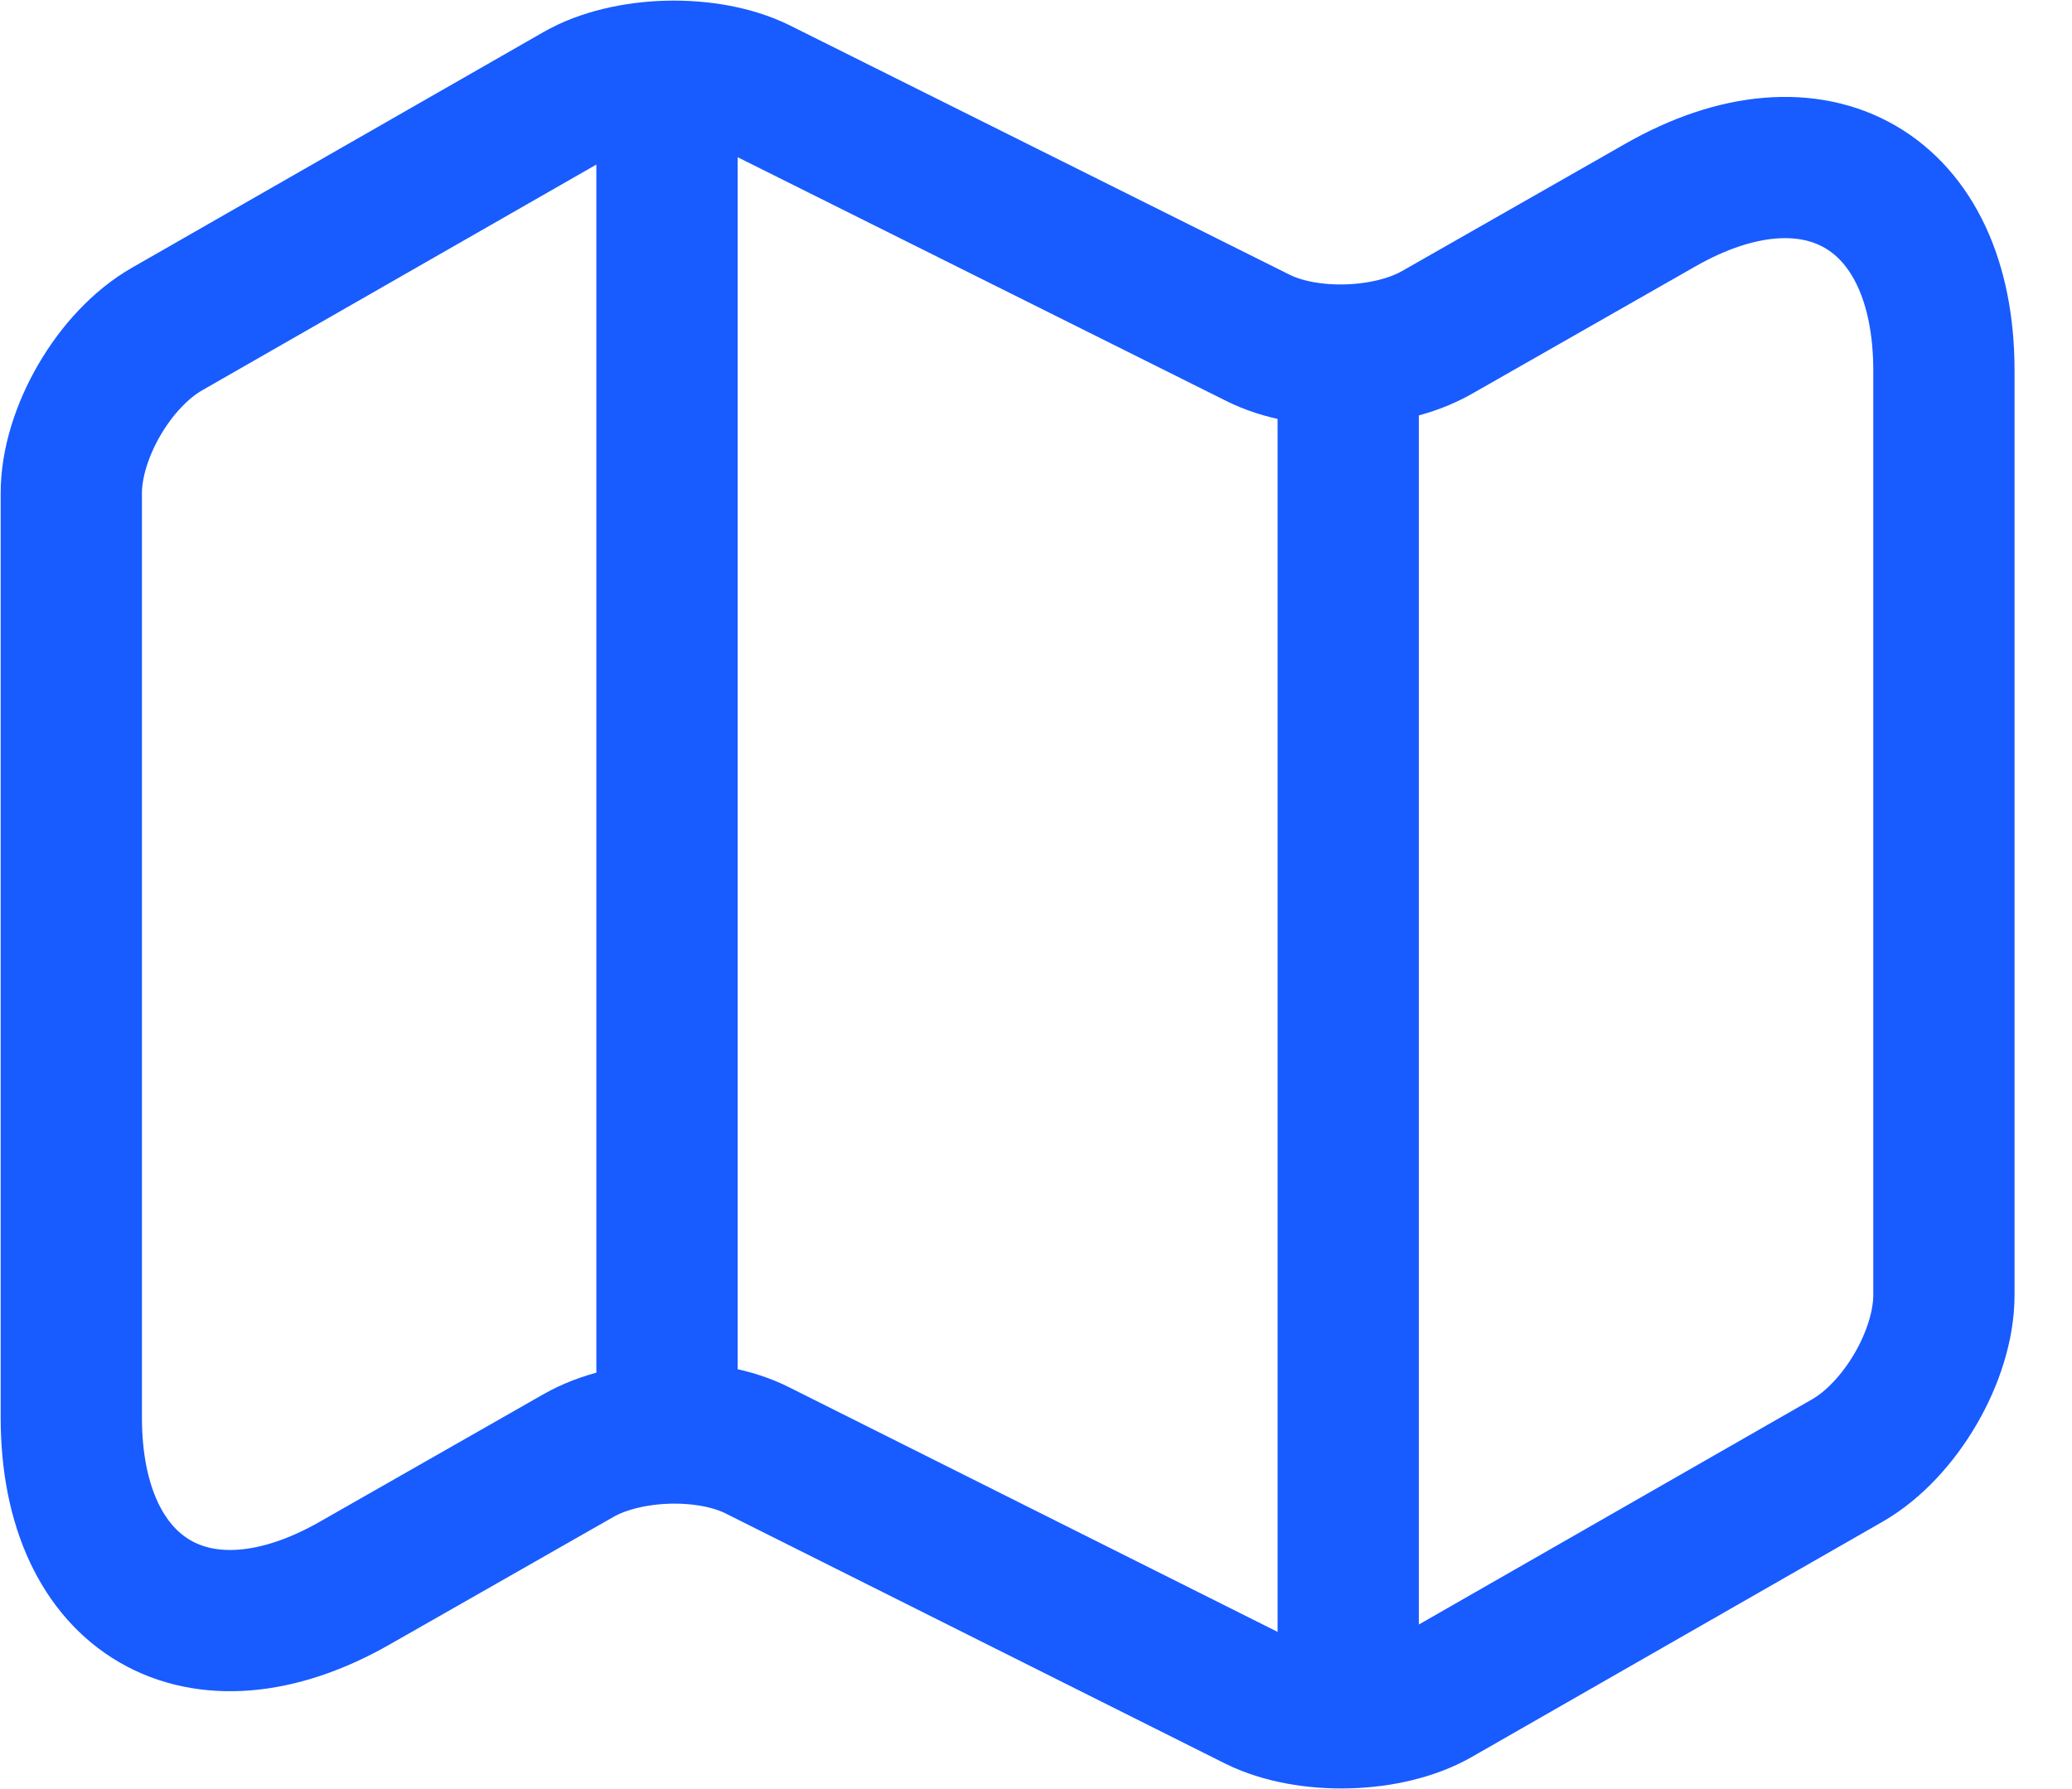 <svg width="22" height="19" viewBox="0 0 22 19" fill="none" xmlns="http://www.w3.org/2000/svg">
<path d="M0.757 5.238V15.053C0.757 16.97 2.118 17.757 3.773 16.809L6.144 15.457C6.658 15.164 7.516 15.134 8.05 15.407L13.347 18.06C13.881 18.322 14.739 18.302 15.253 18.009L19.621 15.507C20.176 15.185 20.64 14.398 20.64 13.752V3.936C20.64 2.02 19.278 1.233 17.624 2.181L15.253 3.533C14.739 3.825 13.881 3.856 13.347 3.583L8.05 0.94C7.516 0.678 6.658 0.698 6.144 0.991L1.776 3.493C1.211 3.815 0.757 4.602 0.757 5.238Z" stroke="#185BFF" stroke-width="1.5" stroke-linecap="round" stroke-linejoin="round"/>
<path d="M7.082 1.425V14.539" stroke="#185BFF" stroke-width="1.5" stroke-linecap="round" stroke-linejoin="round"/>
<path d="M14.315 4.068V17.565" stroke="#185BFF" stroke-width="1.5" stroke-linecap="round" stroke-linejoin="round"/>
</svg>
